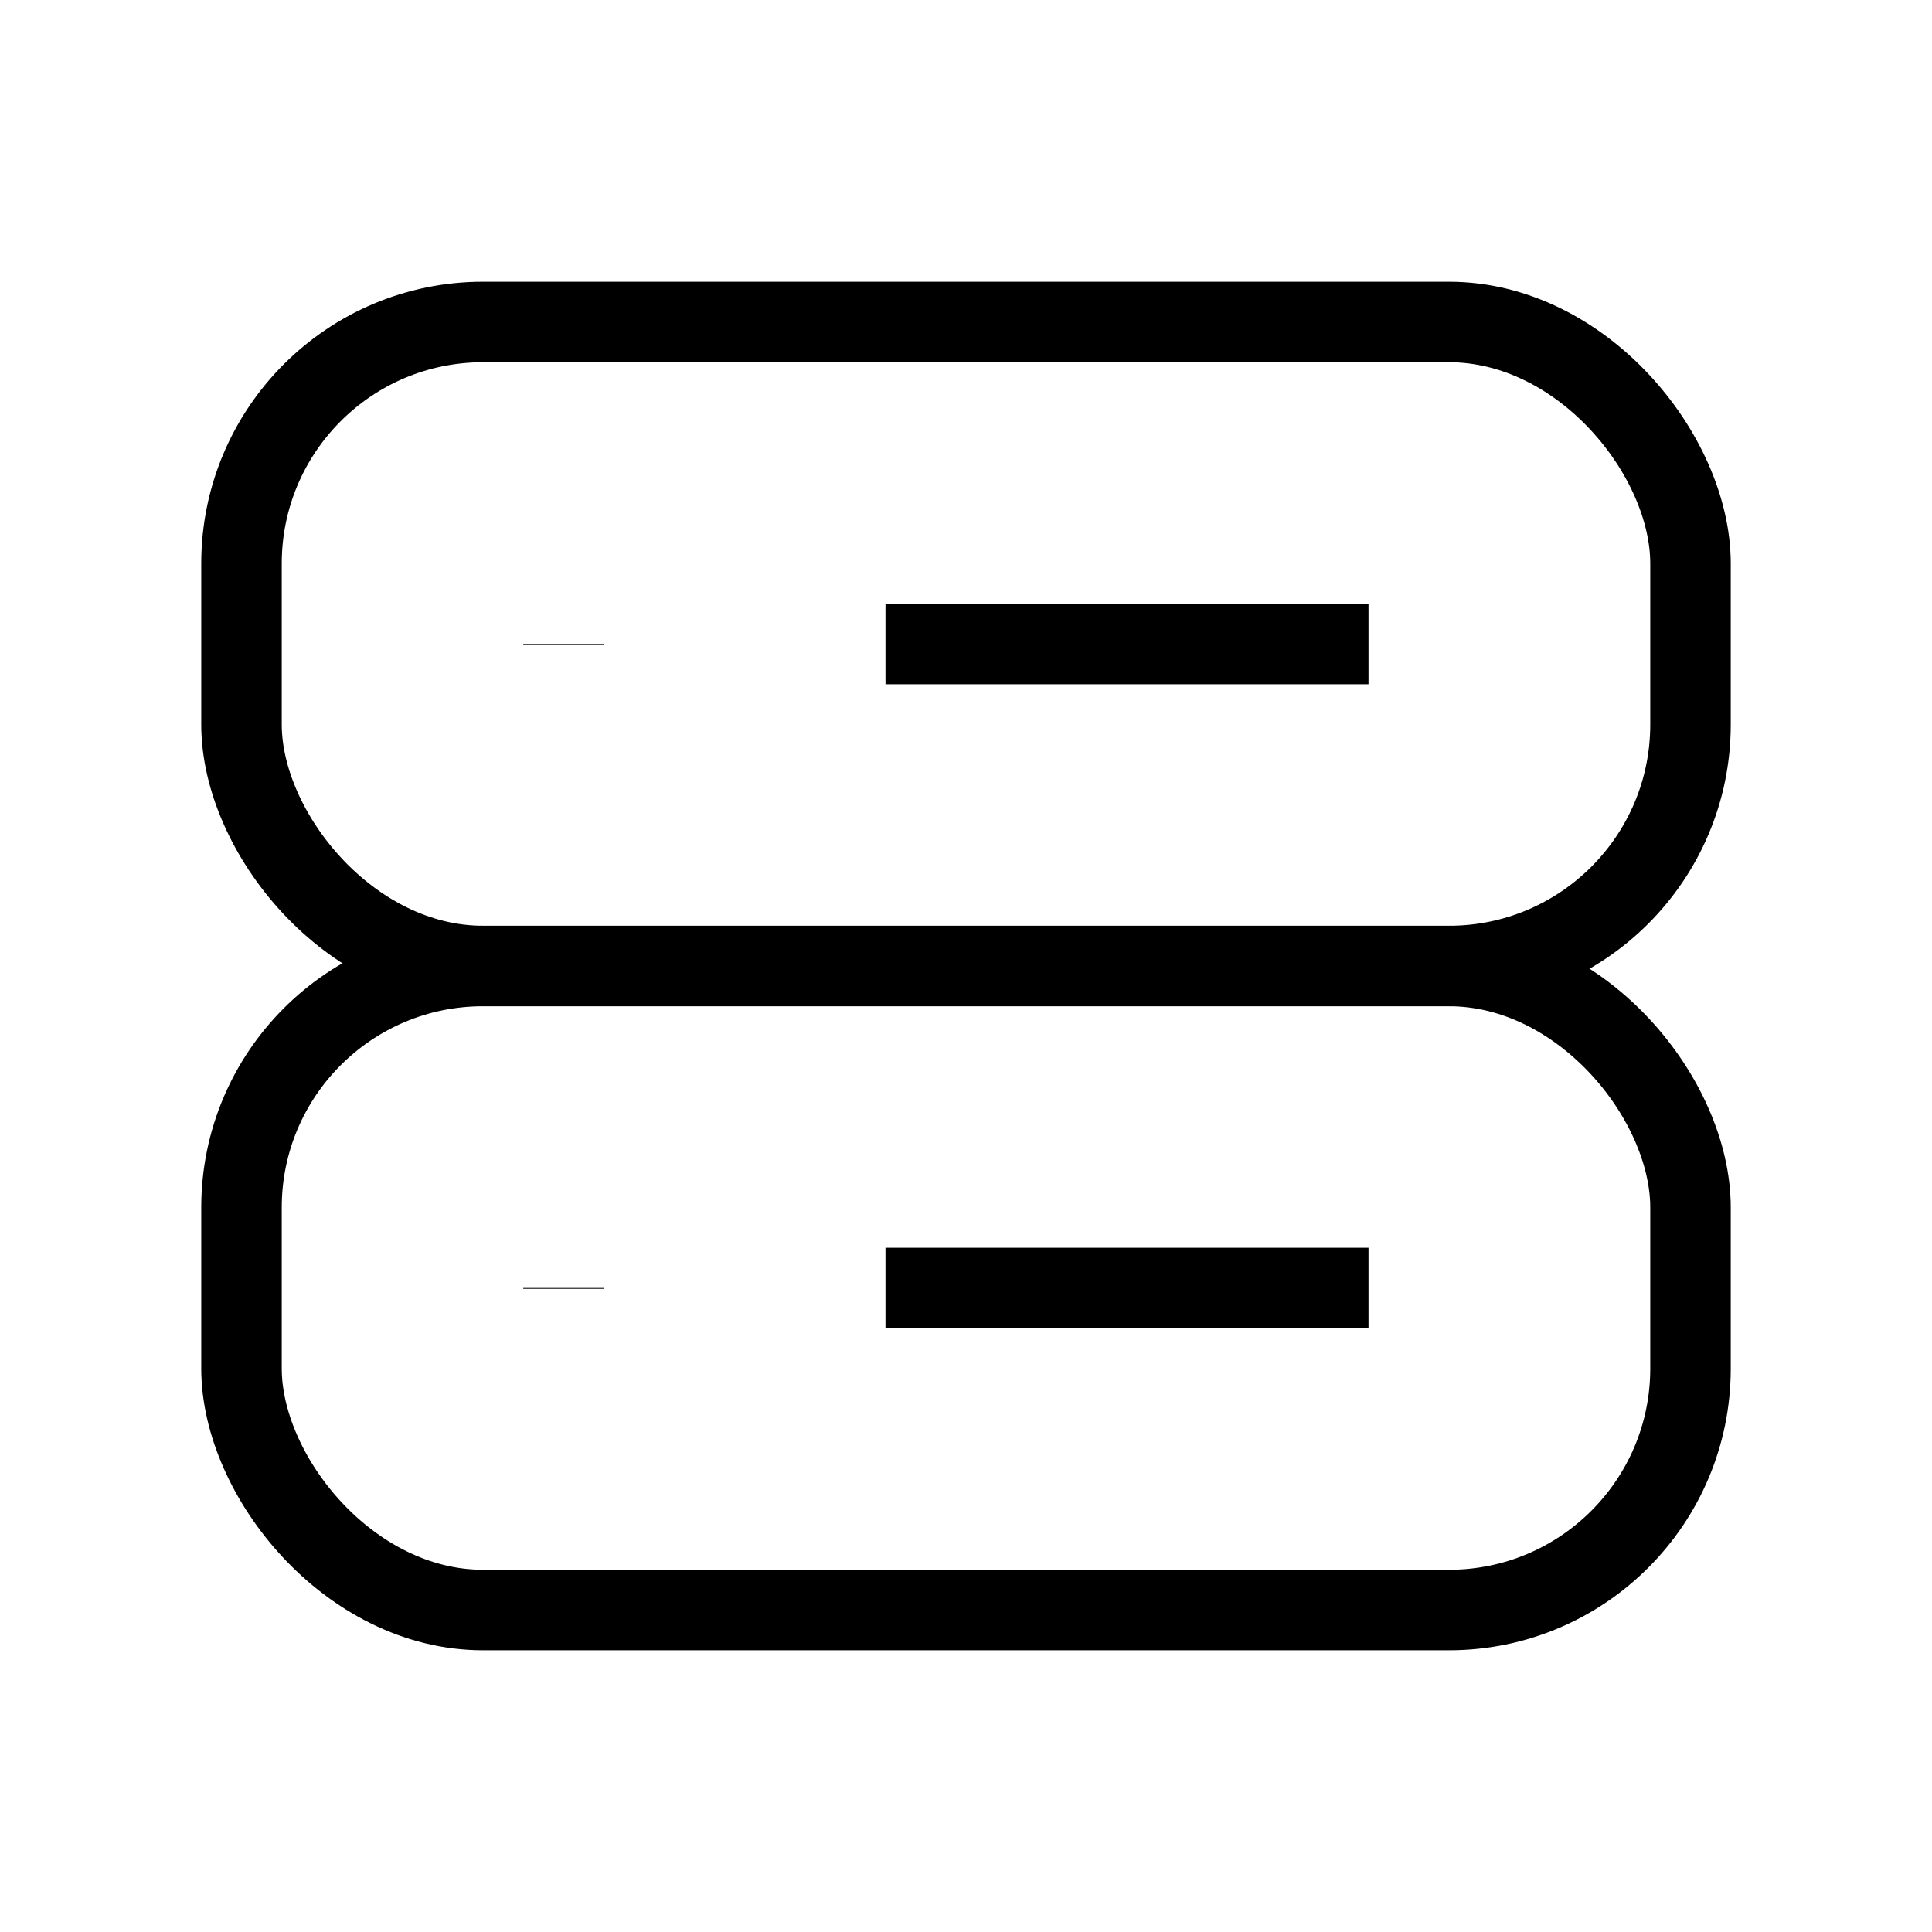 <svg xmlns="http://www.w3.org/2000/svg" viewBox="0 0 24 24" strokeWidth="2" stroke="currentColor" fill="none" strokeLinecap="round" strokeLinejoin="round">
<path stroke="none" d="M0 0h24v24H0z" fill="none"/>
<rect x="3" y="4" width="18" height="8" rx="3"/>
<rect x="3" y="12" width="18" height="8" rx="3"/>
<line x1="7" y1="8" x2="7" y2="8.01"/>
<line x1="7" y1="16" x2="7" y2="16.01"/>
<path d="M11 8h6"/>
<path d="M11 16h6"/>
</svg>